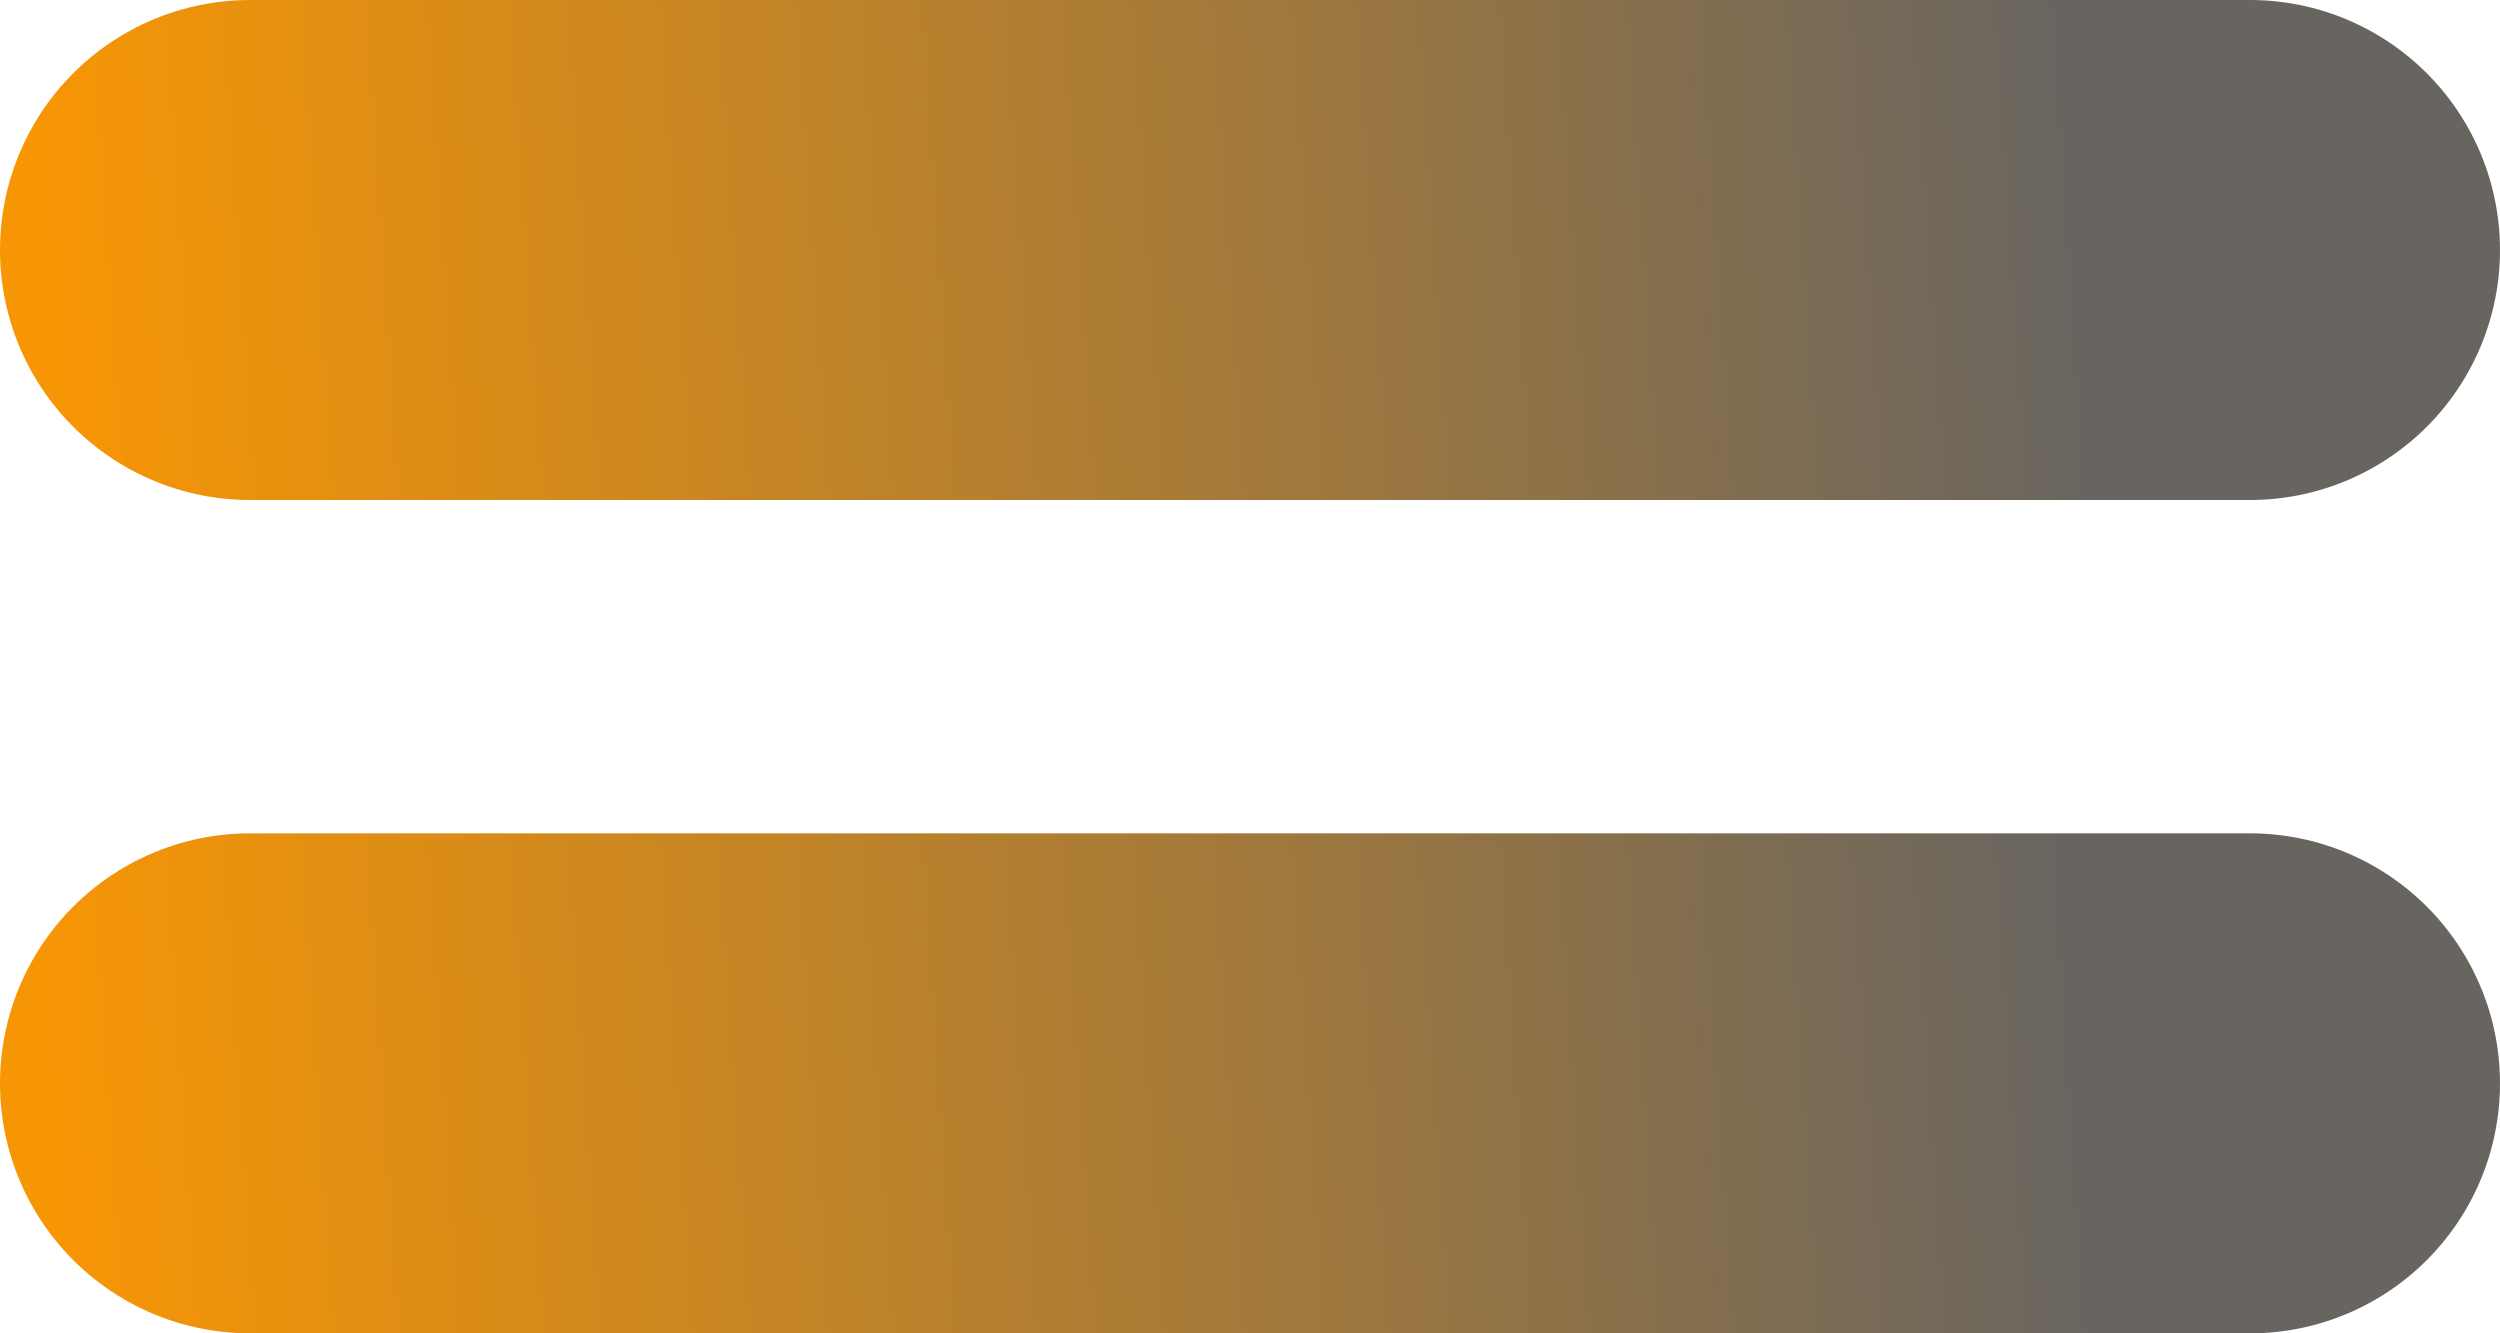 <svg width="15" height="8" viewBox="0 0 15 8" fill="none" xmlns="http://www.w3.org/2000/svg">
<line x1="1.5" y1="1.5" x2="13.5" y2="1.5" stroke="url(#paint0_linear_5689_111358)" stroke-width="3" stroke-linecap="round"/>
<line x1="1.5" y1="6.5" x2="13.5" y2="6.5" stroke="url(#paint1_linear_5689_111358)" stroke-width="3" stroke-linecap="round"/>
<defs>
<linearGradient id="paint0_linear_5689_111358" x1="0.395" y1="3" x2="14.642" y2="2.063" gradientUnits="userSpaceOnUse">
<stop stop-color="#F79605"/>
<stop offset="0.849" stop-color="#686560"/>
</linearGradient>
<linearGradient id="paint1_linear_5689_111358" x1="0.395" y1="8" x2="14.642" y2="7.063" gradientUnits="userSpaceOnUse">
<stop stop-color="#F79605"/>
<stop offset="0.849" stop-color="#686560"/>
</linearGradient>
</defs>
</svg>
